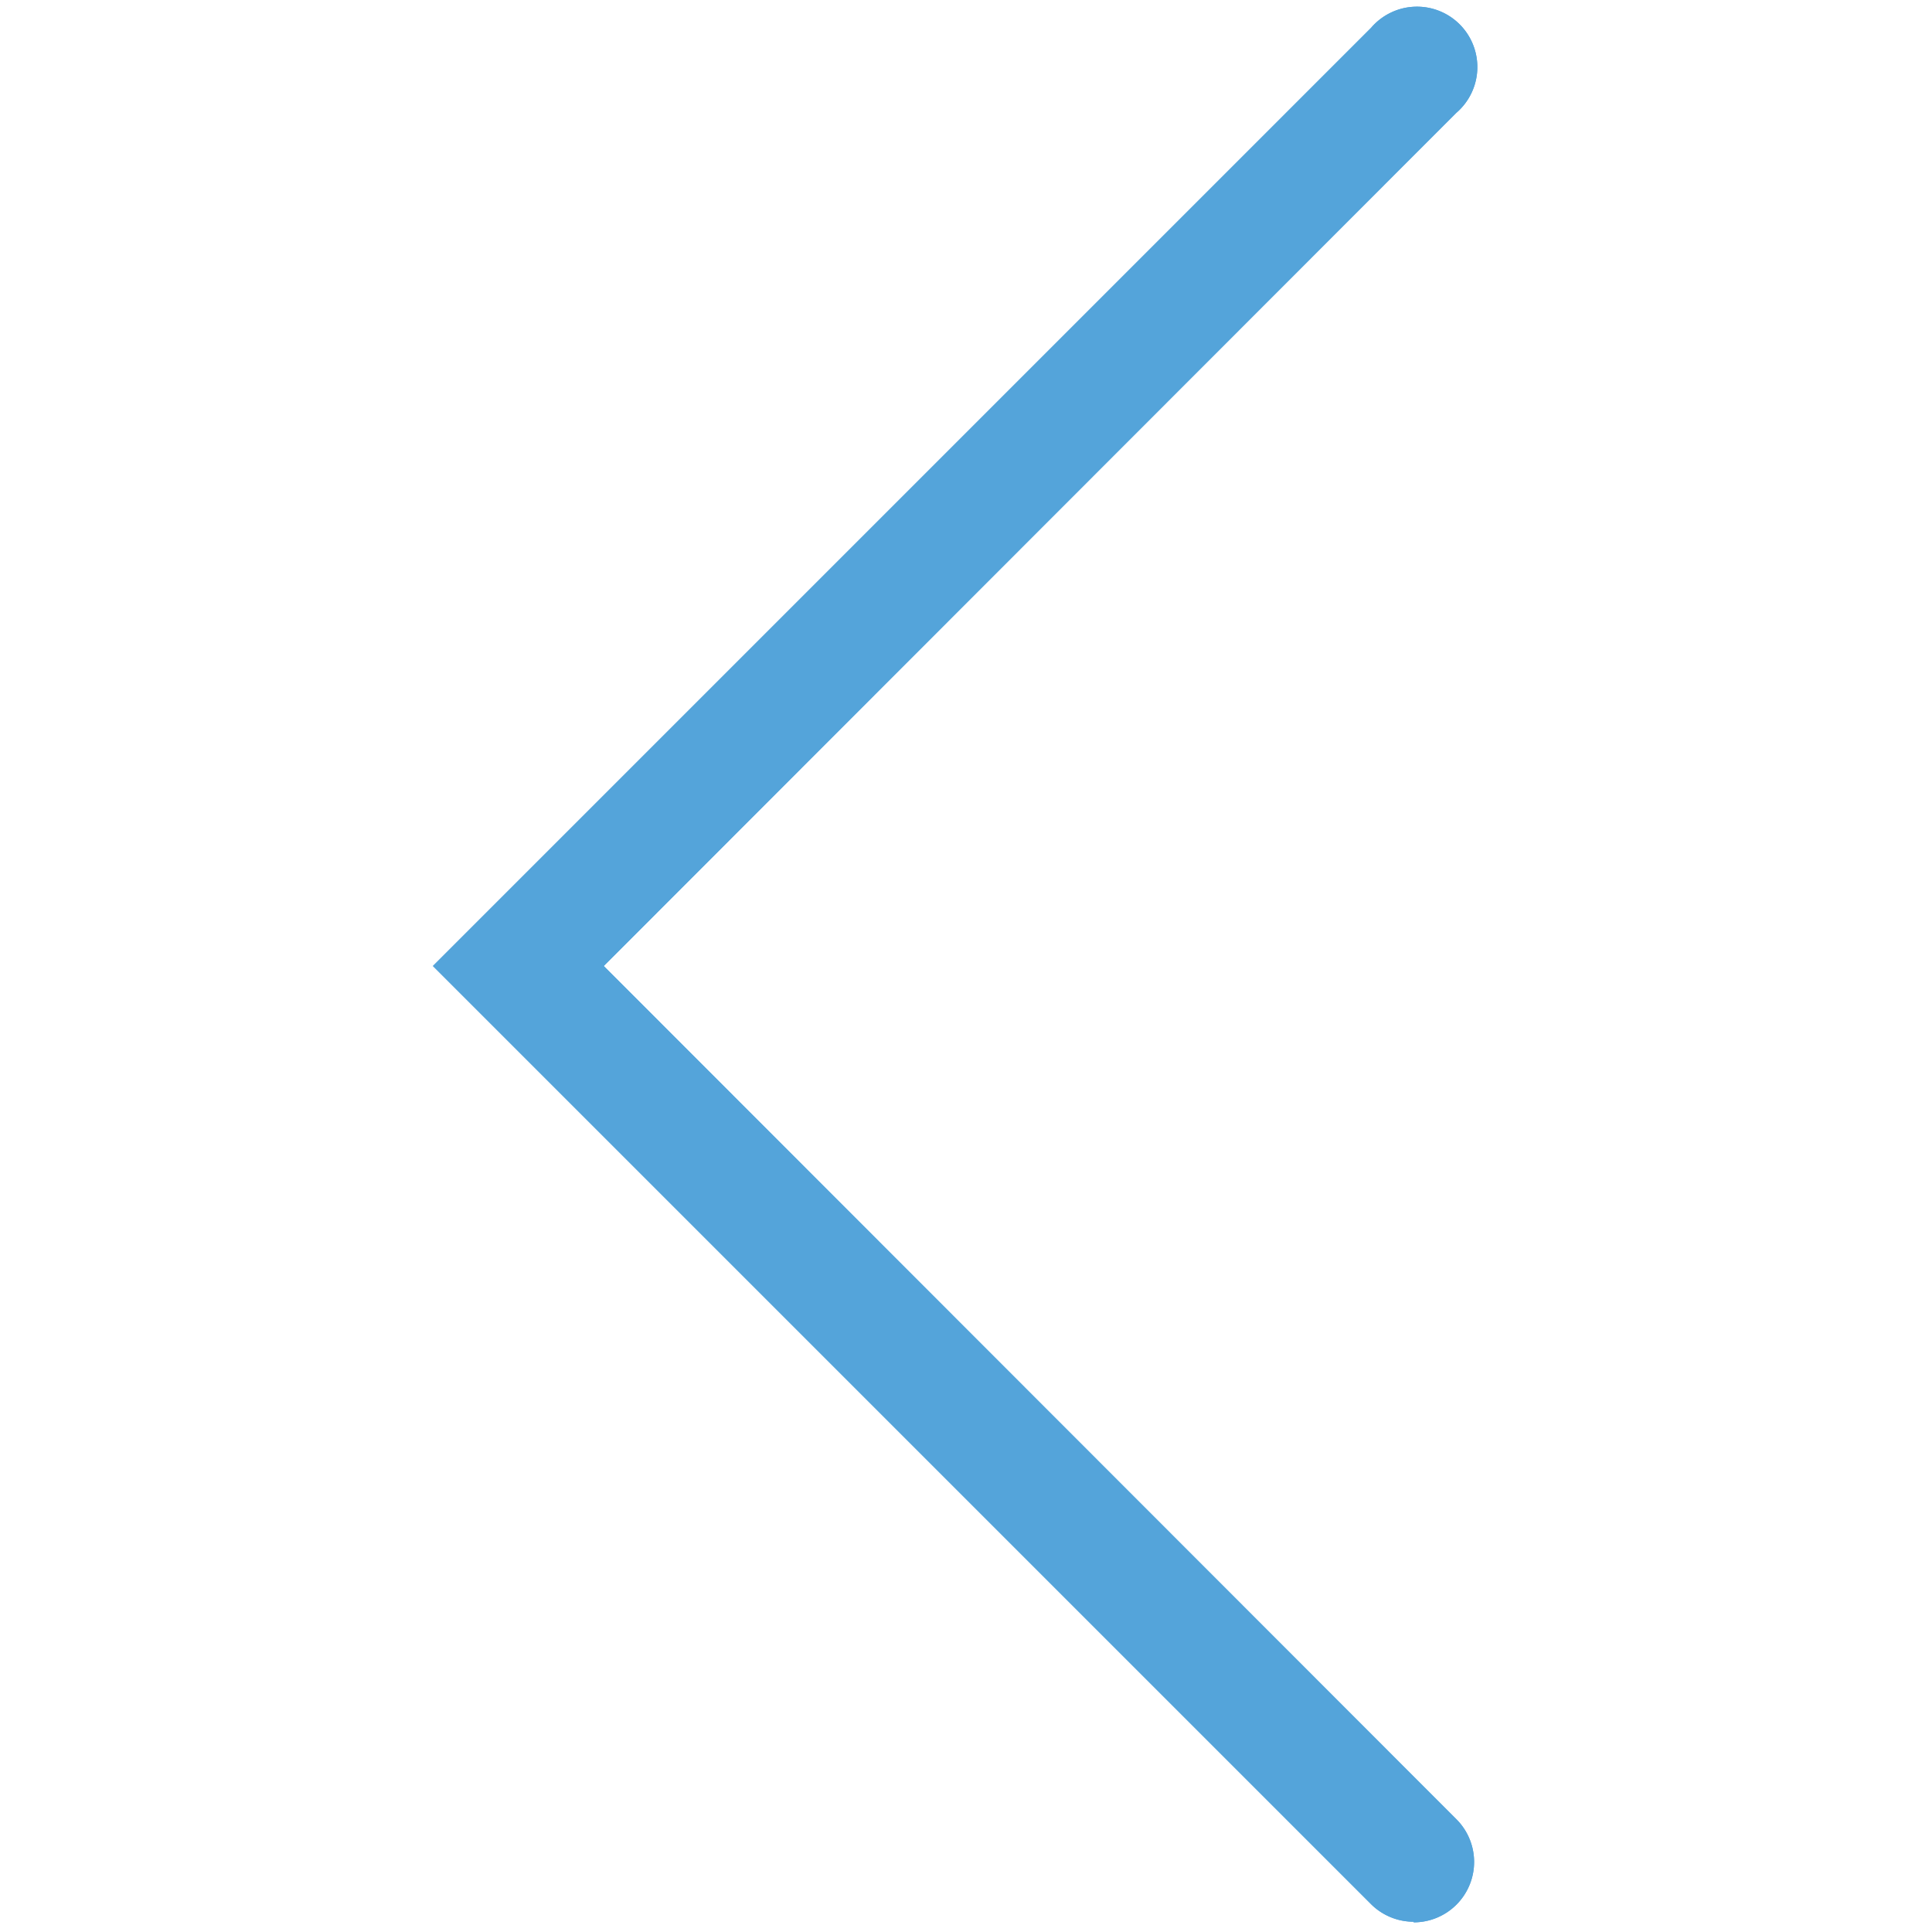 <svg id="expanded" xmlns="http://www.w3.org/2000/svg" viewBox="0 0 32 32"><defs><style>.cls-1{fill:#54a4da;}</style></defs><title>arrow_left</title><path class="cls-1" d="M23.42,31.83a1,1,0,0,1-.71-.29L7.17,16,22.71.46a1,1,0,1,1,1.41,1.41L10,16,24.12,30.13a1,1,0,0,1-.71,1.71Z"/><path class="cls-1" d="M23.42,31.83a1,1,0,0,1-.71-.29L7.17,16,22.71.46a1,1,0,1,1,1.41,1.41L10,16,24.12,30.13a1,1,0,0,1-.71,1.71Z"/></svg>